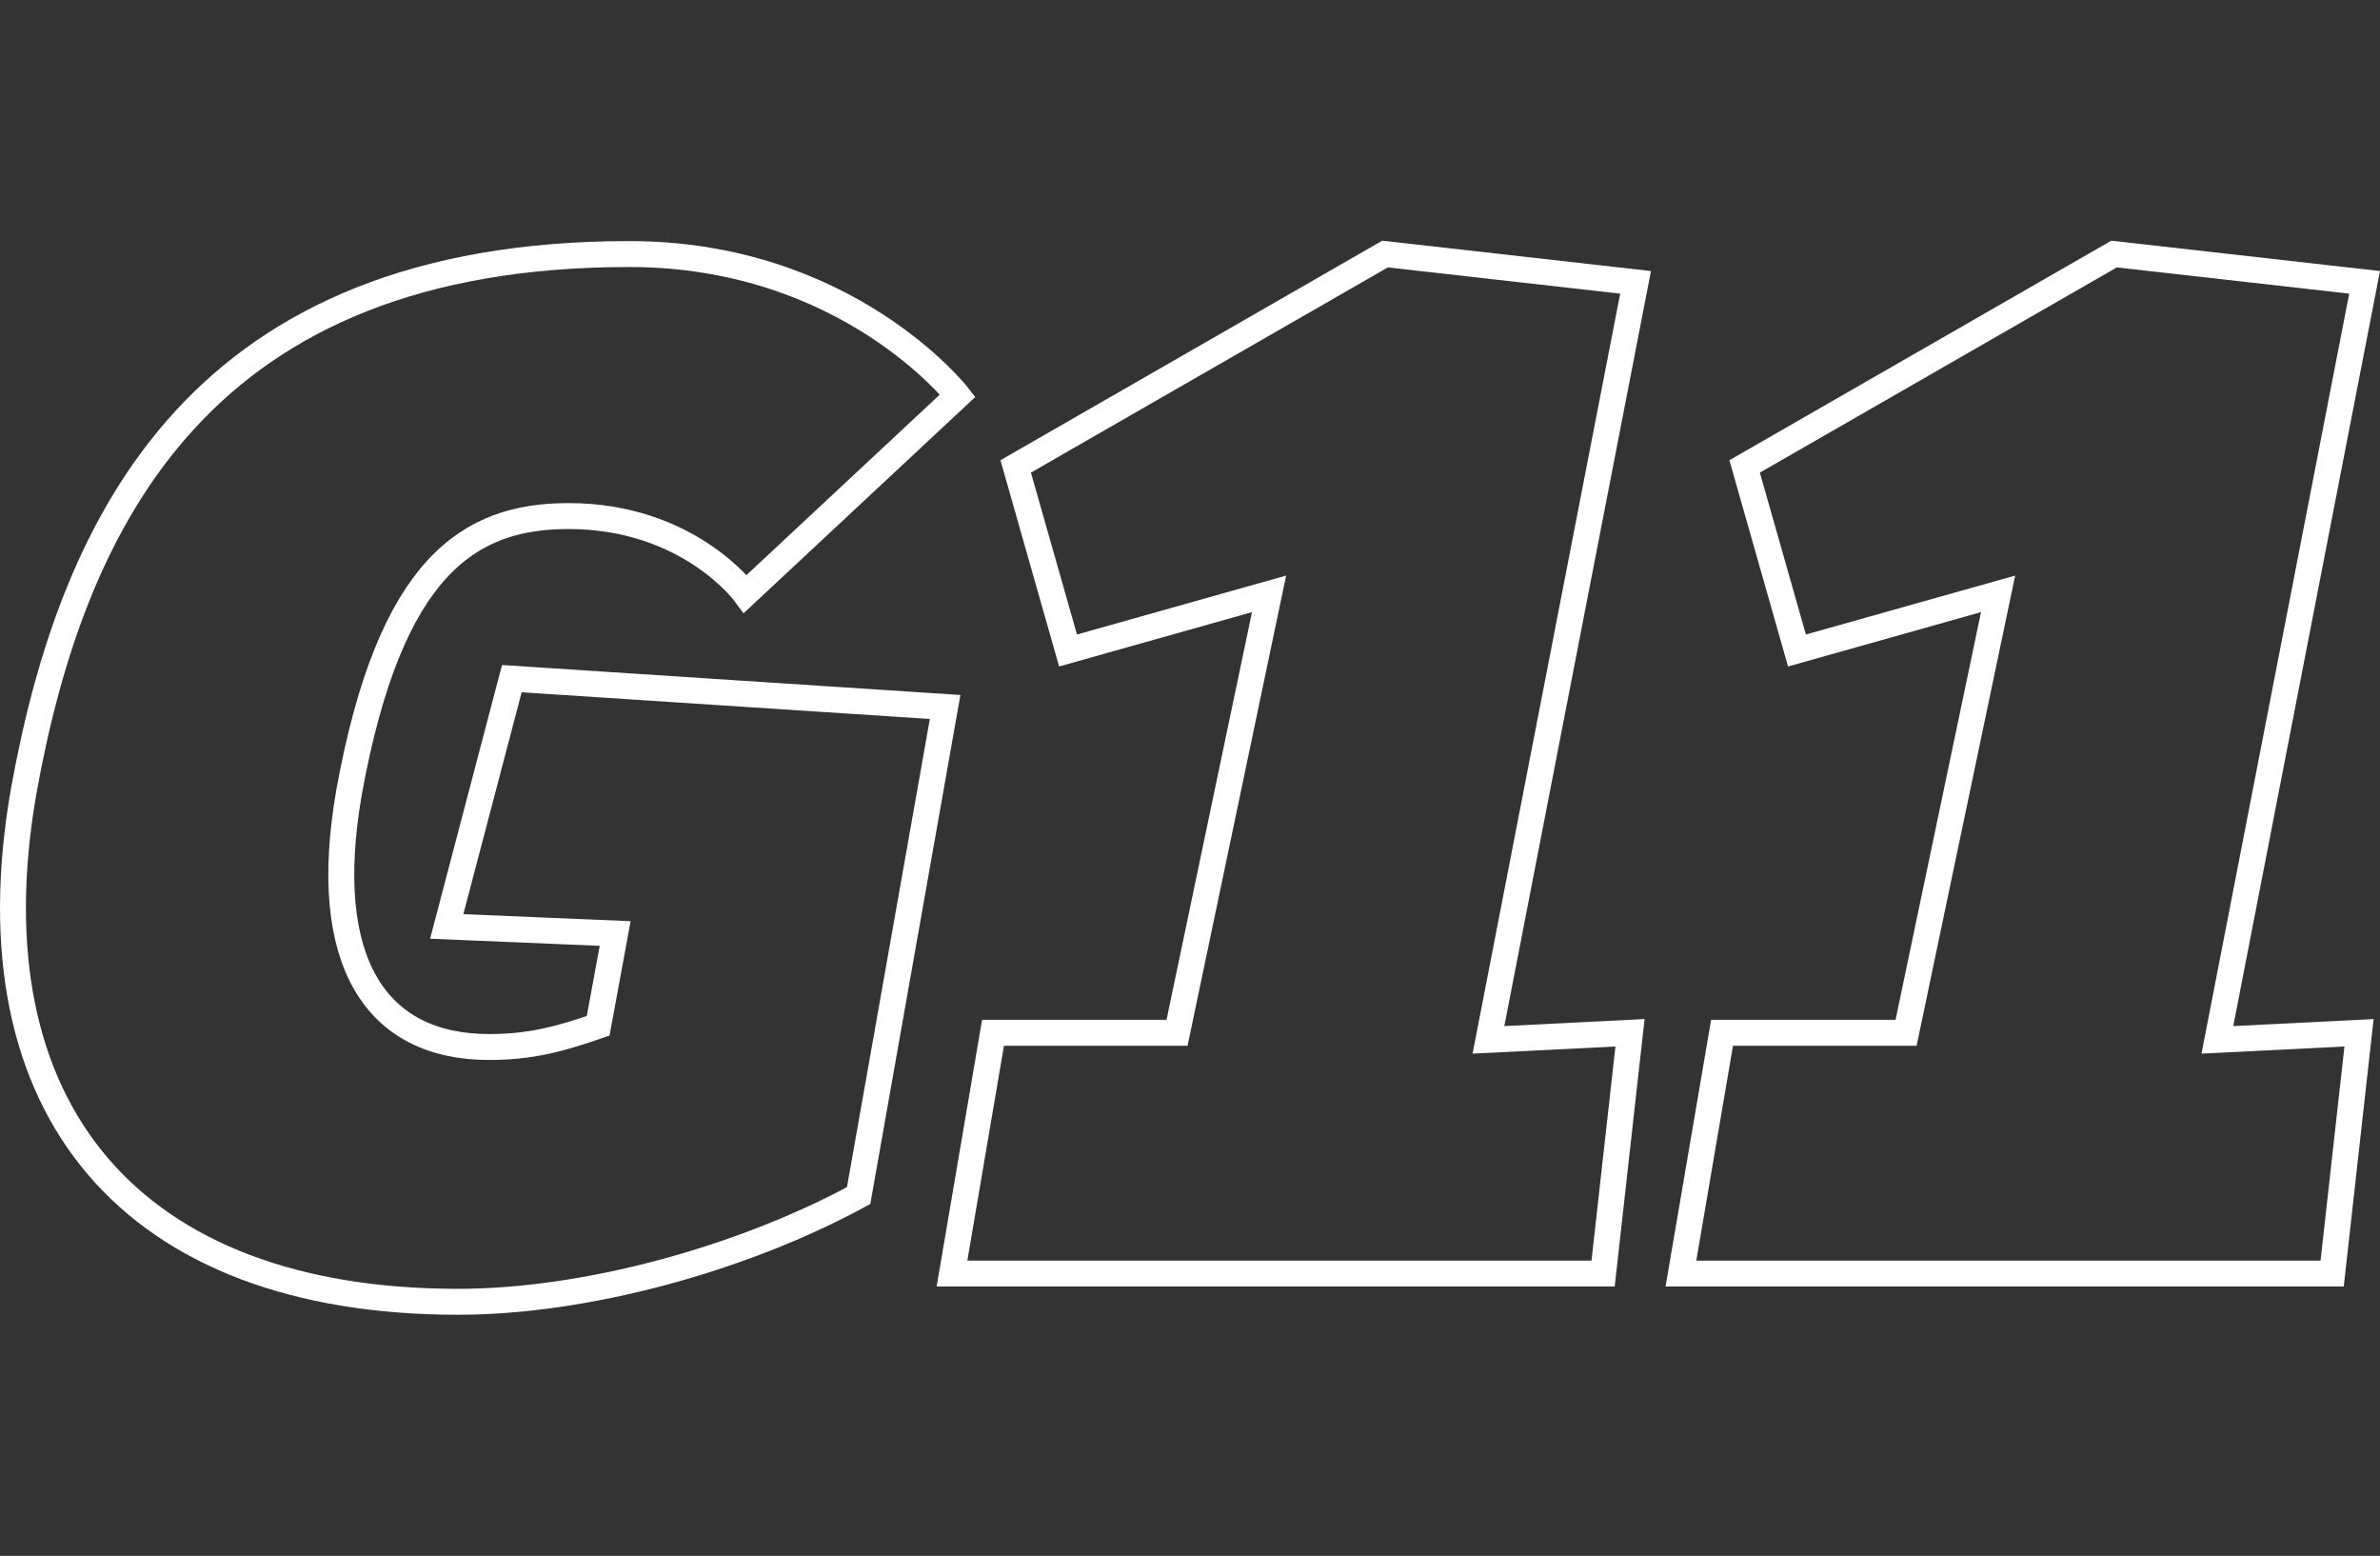 <svg xmlns="http://www.w3.org/2000/svg" viewBox="0 0 642.66 420"><rect x="0" y="0" width="642.66" height="420" fill="#333333" stroke="none"/><defs><style>.cls-1,.cls-2{fill:none;}.cls-1{stroke:#fff;stroke-width:7px;}</style></defs><title>G11 632x420</title><g id="Слой_2" data-name="Слой 2"><g id="Слой_1-2" data-name="Слой 1"><path class="cls-1" d="M201.27,160.31s-15.28-21-47.77-21c-26.76,0-48.16,13.38-59.24,74.53-8,45.87,7.26,68.8,37.83,68.8,11.47,0,19.5-2.29,29.43-5.73L166.11,252l-45.48-1.91,17.58-66.89,117,7.65L231.85,322.75c-31.72,17.2-73.77,28.67-108.17,28.67-87.91,0-132.24-51.6-117.33-137.6C19.72,139.29,54.89,68.58,169.93,68.58c58.87,0,88.68,38.22,88.68,38.22Z"/><path class="cls-1" d="M268.14,278.8h49.69l24.85-118.49L288.4,175.6l-14.14-49.69L374,68.58l67.65,7.64L401.92,280.71l38.22-1.91-7.26,65H257.06Z"/><path class="cls-1" d="M465,278.8h49.69l24.85-118.49L485.23,175.6l-14.14-49.69,99.76-57.33,67.65,7.64L598.75,280.71,637,278.8l-7.26,65H453.89Z"/><rect class="cls-2" x="3.5" width="635" height="420"/></g></g></svg>